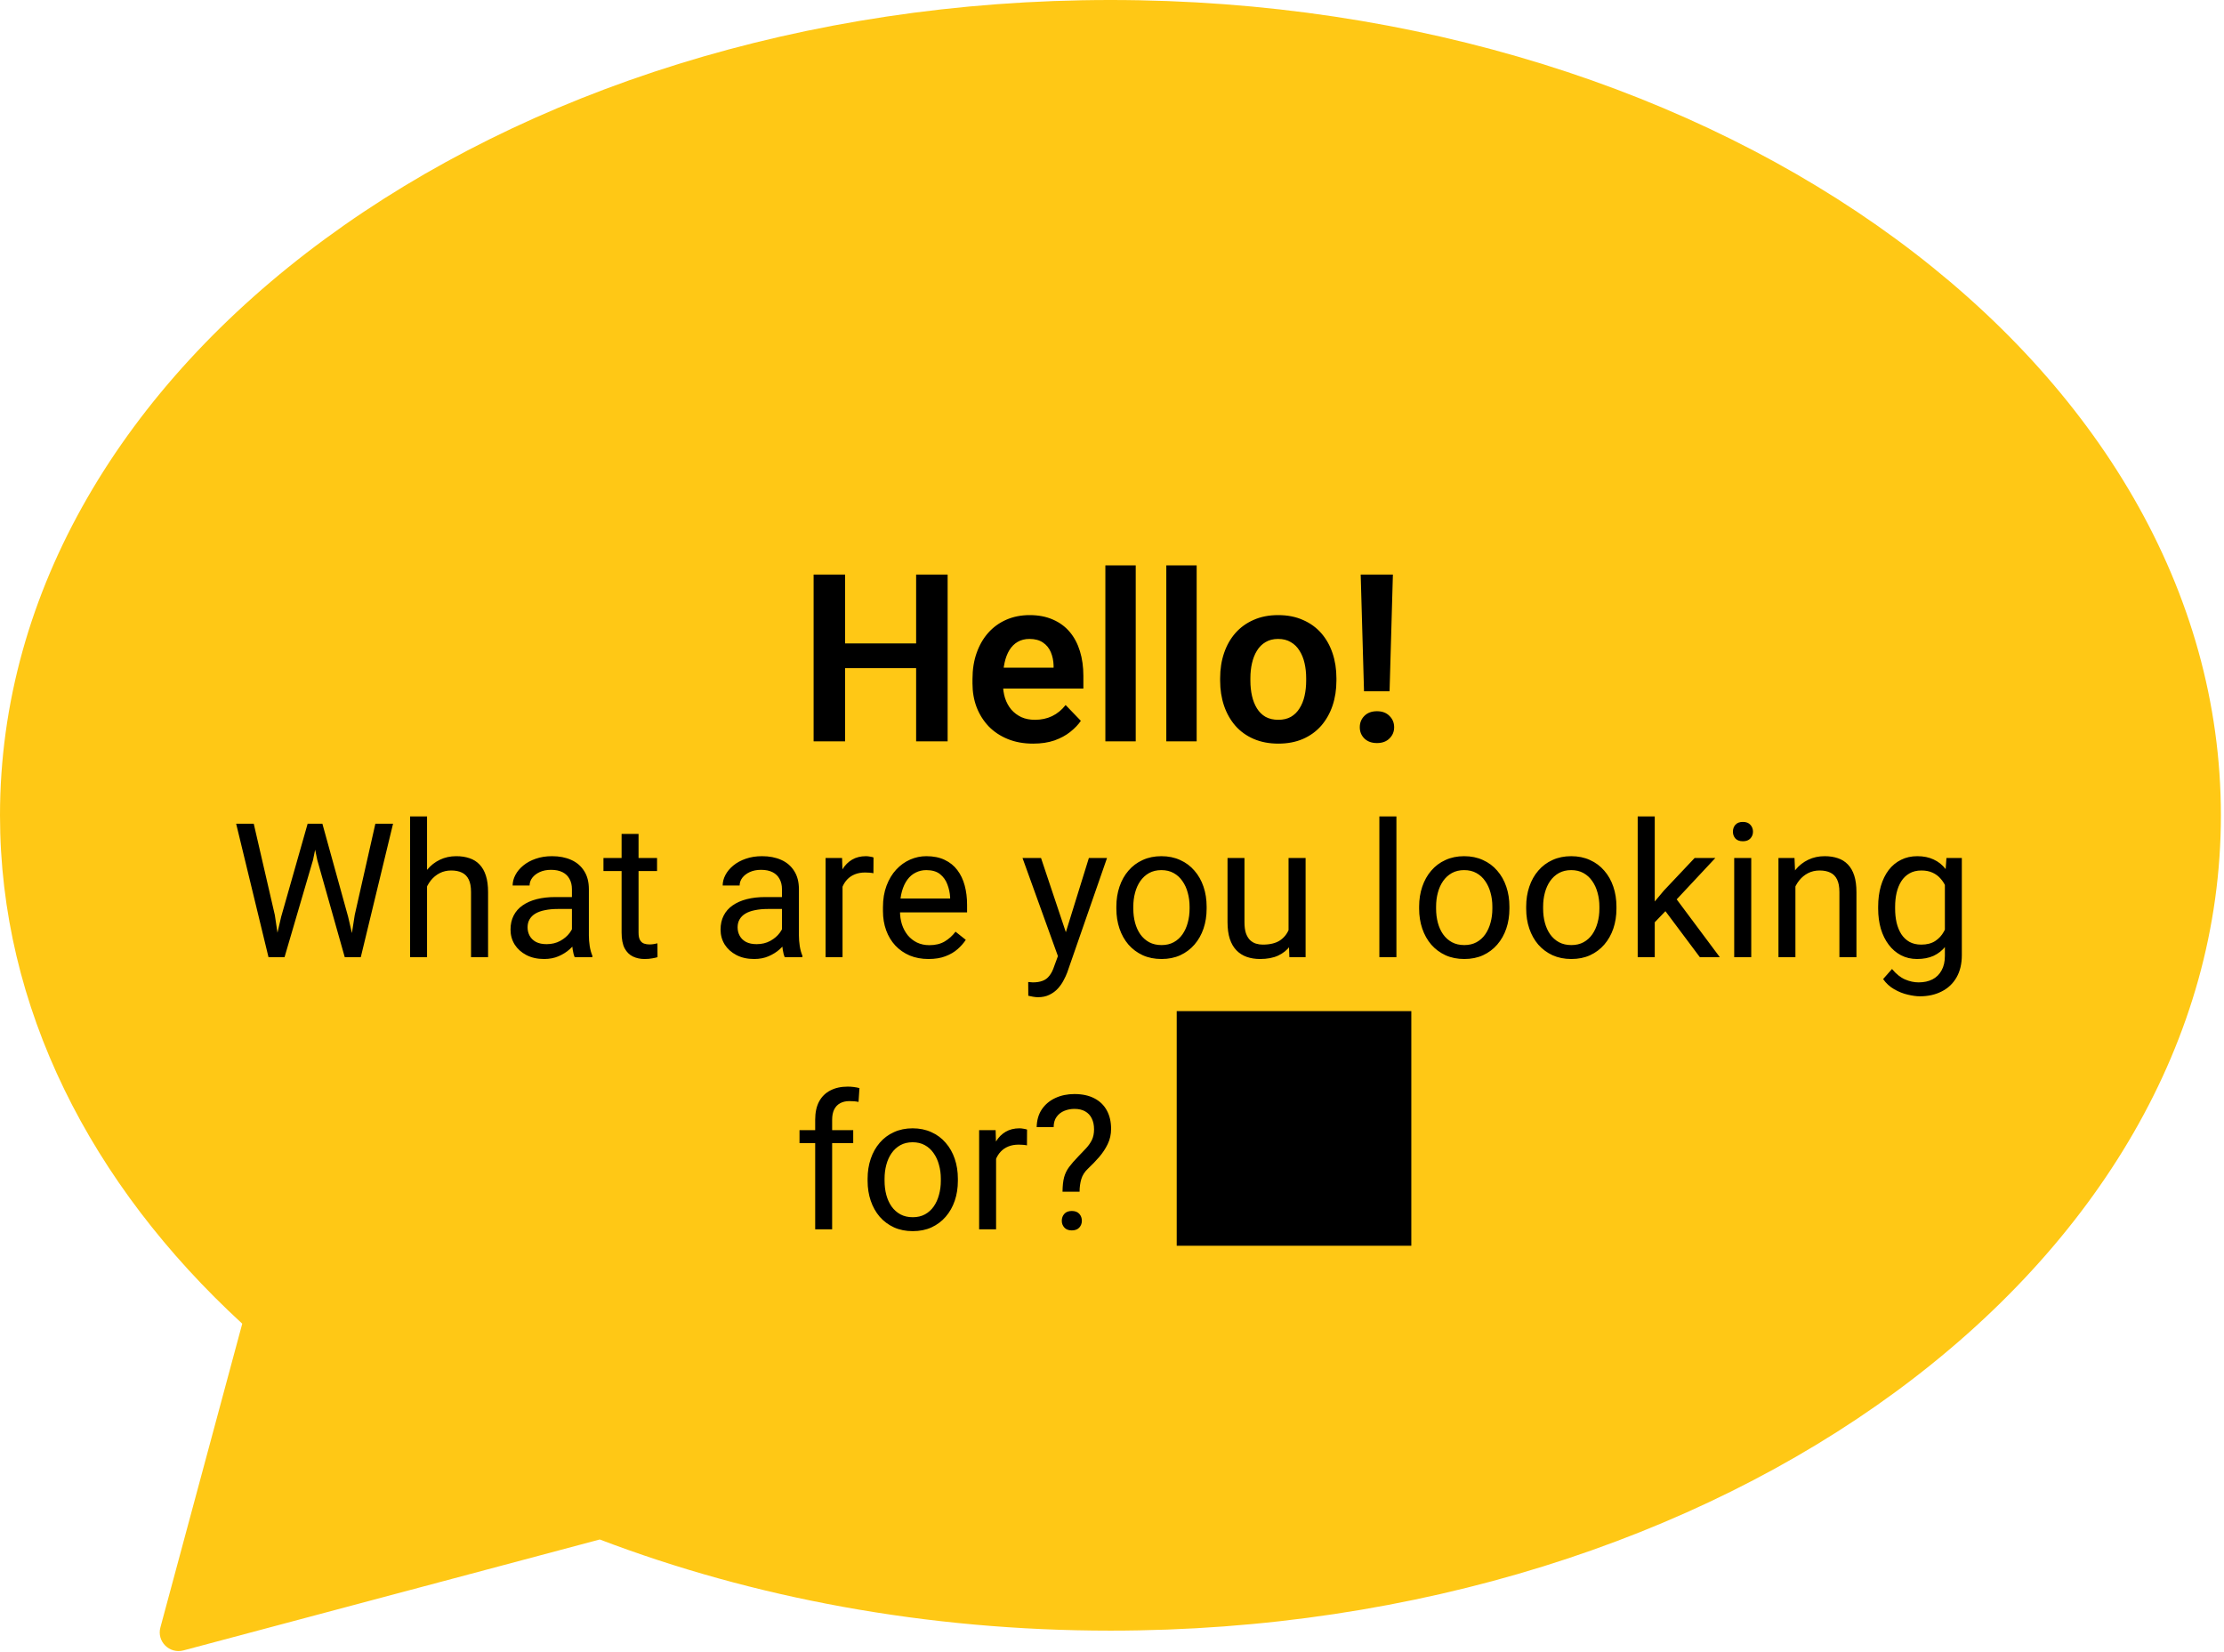 <svg width="237" height="176" viewBox="0 0 237 176" fill="none" xmlns="http://www.w3.org/2000/svg">
<path fill-rule="evenodd" clip-rule="evenodd" d="M118.334 173.767C183.689 173.767 236.669 134.868 236.669 86.883C236.669 38.899 183.689 0 118.334 0C52.98 0 0 38.899 0 86.883C0 107.371 9.659 126.203 25.815 141.058L17.091 173.433C16.692 174.915 18.056 176.272 19.548 175.875L63.914 164.054C80.206 170.26 98.713 173.767 118.334 173.767Z" fill="#FFC815"/>
<path d="M98.494 68.563V71.2H89.143V68.563H98.494ZM90.059 61.227V79H86.702V61.227H90.059ZM100.984 61.227V79H97.627V61.227H100.984ZM110.09 79.244C109.089 79.244 108.19 79.081 107.393 78.756C106.595 78.43 105.916 77.979 105.354 77.401C104.801 76.815 104.373 76.135 104.072 75.362C103.779 74.581 103.633 73.743 103.633 72.848V72.359C103.633 71.342 103.779 70.418 104.072 69.588C104.365 68.75 104.78 68.03 105.317 67.428C105.854 66.826 106.497 66.362 107.246 66.036C107.995 65.711 108.821 65.548 109.724 65.548C110.66 65.548 111.486 65.707 112.202 66.024C112.918 66.333 113.516 66.773 113.997 67.342C114.477 67.912 114.839 68.596 115.083 69.393C115.327 70.183 115.449 71.057 115.449 72.018V73.373H105.098V71.151H112.275V70.907C112.259 70.394 112.161 69.926 111.982 69.503C111.803 69.072 111.527 68.73 111.152 68.478C110.778 68.217 110.294 68.087 109.7 68.087C109.22 68.087 108.8 68.193 108.442 68.404C108.092 68.608 107.799 68.901 107.563 69.283C107.336 69.658 107.165 70.105 107.051 70.626C106.937 71.147 106.88 71.725 106.88 72.359V72.848C106.88 73.401 106.953 73.914 107.1 74.386C107.254 74.858 107.478 75.269 107.771 75.619C108.072 75.96 108.43 76.229 108.845 76.424C109.268 76.612 109.749 76.705 110.286 76.705C110.961 76.705 111.571 76.575 112.117 76.314C112.67 76.046 113.15 75.651 113.557 75.13L115.181 76.815C114.904 77.222 114.53 77.612 114.058 77.987C113.594 78.361 113.032 78.666 112.373 78.902C111.714 79.13 110.953 79.244 110.09 79.244ZM121.028 60.25V79H117.793V60.25H121.028ZM127.522 60.25V79H124.287V60.25H127.522ZM130.024 72.53V72.274C130.024 71.305 130.163 70.414 130.439 69.601C130.716 68.779 131.119 68.067 131.648 67.464C132.177 66.862 132.824 66.394 133.589 66.061C134.354 65.719 135.225 65.548 136.201 65.548C137.194 65.548 138.073 65.719 138.838 66.061C139.611 66.394 140.262 66.862 140.791 67.464C141.32 68.067 141.723 68.779 142 69.601C142.276 70.414 142.415 71.305 142.415 72.274V72.53C142.415 73.491 142.276 74.382 142 75.204C141.723 76.017 141.32 76.73 140.791 77.34C140.262 77.942 139.615 78.41 138.85 78.744C138.085 79.077 137.21 79.244 136.226 79.244C135.249 79.244 134.374 79.077 133.601 78.744C132.828 78.41 132.177 77.942 131.648 77.34C131.119 76.73 130.716 76.017 130.439 75.204C130.163 74.382 130.024 73.491 130.024 72.53ZM133.247 72.274V72.53C133.247 73.108 133.304 73.649 133.418 74.154C133.532 74.658 133.707 75.102 133.943 75.484C134.179 75.867 134.484 76.168 134.858 76.388C135.241 76.599 135.697 76.705 136.226 76.705C136.746 76.705 137.194 76.599 137.568 76.388C137.943 76.168 138.248 75.867 138.484 75.484C138.728 75.102 138.907 74.658 139.021 74.154C139.135 73.649 139.192 73.108 139.192 72.53V72.274C139.192 71.704 139.135 71.171 139.021 70.675C138.907 70.17 138.728 69.727 138.484 69.344C138.248 68.954 137.939 68.648 137.556 68.429C137.182 68.201 136.73 68.087 136.201 68.087C135.68 68.087 135.233 68.201 134.858 68.429C134.484 68.648 134.179 68.954 133.943 69.344C133.707 69.727 133.532 70.17 133.418 70.675C133.304 71.171 133.247 71.704 133.247 72.274ZM148.433 61.227L148.079 73.665H145.356L145.002 61.227H148.433ZM144.905 77.499C144.905 77.018 145.068 76.616 145.393 76.29C145.727 75.956 146.174 75.79 146.736 75.79C147.297 75.79 147.741 75.956 148.066 76.29C148.4 76.616 148.567 77.018 148.567 77.499C148.567 77.971 148.4 78.369 148.066 78.695C147.741 79.02 147.297 79.183 146.736 79.183C146.174 79.183 145.727 79.02 145.393 78.695C145.068 78.369 144.905 77.971 144.905 77.499ZM29.961 97.703L32.783 87.781H34.15L33.359 91.639L30.322 102H28.965L29.961 97.703ZM27.041 87.781L29.287 97.508L29.961 102H28.613L25.166 87.781H27.041ZM37.803 97.498L40 87.781H41.885L38.447 102H37.1L37.803 97.498ZM34.355 87.781L37.1 97.703L38.096 102H36.738L33.809 91.639L33.008 87.781H34.355ZM45.508 87V102H43.701V87H45.508ZM45.078 96.316L44.326 96.287C44.333 95.564 44.44 94.897 44.648 94.285C44.857 93.667 45.15 93.13 45.527 92.674C45.905 92.218 46.354 91.867 46.875 91.619C47.402 91.365 47.985 91.238 48.623 91.238C49.144 91.238 49.613 91.31 50.029 91.453C50.446 91.59 50.801 91.811 51.094 92.117C51.393 92.423 51.621 92.82 51.777 93.309C51.934 93.79 52.012 94.38 52.012 95.076V102H50.195V95.057C50.195 94.503 50.114 94.061 49.951 93.728C49.788 93.39 49.551 93.146 49.238 92.996C48.926 92.84 48.542 92.762 48.086 92.762C47.637 92.762 47.227 92.856 46.855 93.045C46.491 93.234 46.175 93.494 45.908 93.826C45.648 94.158 45.443 94.539 45.293 94.969C45.15 95.392 45.078 95.841 45.078 96.316ZM60.947 100.193V94.754C60.947 94.337 60.863 93.976 60.693 93.67C60.531 93.357 60.283 93.117 59.951 92.947C59.619 92.778 59.209 92.693 58.721 92.693C58.265 92.693 57.865 92.772 57.52 92.928C57.181 93.084 56.914 93.289 56.719 93.543C56.53 93.797 56.435 94.07 56.435 94.363H54.629C54.629 93.986 54.727 93.611 54.922 93.24C55.117 92.869 55.397 92.534 55.762 92.234C56.133 91.928 56.575 91.688 57.09 91.512C57.611 91.329 58.19 91.238 58.828 91.238C59.596 91.238 60.273 91.368 60.859 91.629C61.452 91.889 61.914 92.283 62.246 92.811C62.585 93.331 62.754 93.986 62.754 94.773V99.695C62.754 100.047 62.783 100.421 62.842 100.818C62.907 101.215 63.001 101.557 63.125 101.844V102H61.24C61.149 101.792 61.078 101.515 61.025 101.17C60.973 100.818 60.947 100.493 60.947 100.193ZM61.26 95.594L61.279 96.863H59.453C58.939 96.863 58.48 96.906 58.076 96.99C57.672 97.068 57.334 97.189 57.06 97.352C56.787 97.514 56.579 97.719 56.435 97.967C56.292 98.208 56.221 98.491 56.221 98.816C56.221 99.148 56.296 99.451 56.445 99.725C56.595 99.998 56.82 100.216 57.119 100.379C57.425 100.535 57.8 100.613 58.242 100.613C58.796 100.613 59.284 100.496 59.707 100.262C60.13 100.027 60.465 99.741 60.713 99.402C60.967 99.064 61.103 98.735 61.123 98.416L61.895 99.285C61.849 99.559 61.725 99.861 61.523 100.193C61.322 100.525 61.051 100.844 60.713 101.15C60.381 101.45 59.984 101.701 59.522 101.902C59.066 102.098 58.551 102.195 57.978 102.195C57.262 102.195 56.634 102.055 56.094 101.775C55.56 101.495 55.143 101.121 54.844 100.652C54.551 100.177 54.404 99.647 54.404 99.061C54.404 98.494 54.515 97.996 54.736 97.566C54.958 97.13 55.277 96.769 55.693 96.482C56.11 96.189 56.611 95.968 57.197 95.818C57.783 95.669 58.438 95.594 59.16 95.594H61.26ZM70.019 91.434V92.82H64.307V91.434H70.019ZM66.24 88.865H68.047V99.383C68.047 99.741 68.102 100.011 68.213 100.193C68.324 100.376 68.467 100.496 68.643 100.555C68.818 100.613 69.007 100.643 69.209 100.643C69.359 100.643 69.515 100.63 69.678 100.604C69.847 100.571 69.974 100.545 70.059 100.525L70.068 102C69.925 102.046 69.736 102.088 69.502 102.127C69.274 102.173 68.997 102.195 68.672 102.195C68.229 102.195 67.822 102.107 67.451 101.932C67.08 101.756 66.784 101.463 66.562 101.053C66.348 100.636 66.24 100.076 66.24 99.373V88.865ZM83.33 100.193V94.754C83.33 94.337 83.245 93.976 83.076 93.67C82.913 93.357 82.666 93.117 82.334 92.947C82.002 92.778 81.592 92.693 81.103 92.693C80.648 92.693 80.247 92.772 79.902 92.928C79.564 93.084 79.297 93.289 79.102 93.543C78.913 93.797 78.818 94.07 78.818 94.363H77.012C77.012 93.986 77.109 93.611 77.305 93.24C77.5 92.869 77.78 92.534 78.144 92.234C78.516 91.928 78.958 91.688 79.473 91.512C79.993 91.329 80.573 91.238 81.211 91.238C81.979 91.238 82.656 91.368 83.242 91.629C83.835 91.889 84.297 92.283 84.629 92.811C84.967 93.331 85.137 93.986 85.137 94.773V99.695C85.137 100.047 85.166 100.421 85.225 100.818C85.29 101.215 85.384 101.557 85.508 101.844V102H83.623C83.532 101.792 83.46 101.515 83.408 101.17C83.356 100.818 83.33 100.493 83.33 100.193ZM83.643 95.594L83.662 96.863H81.836C81.322 96.863 80.863 96.906 80.459 96.99C80.055 97.068 79.717 97.189 79.443 97.352C79.17 97.514 78.962 97.719 78.818 97.967C78.675 98.208 78.603 98.491 78.603 98.816C78.603 99.148 78.678 99.451 78.828 99.725C78.978 99.998 79.203 100.216 79.502 100.379C79.808 100.535 80.182 100.613 80.625 100.613C81.178 100.613 81.667 100.496 82.09 100.262C82.513 100.027 82.848 99.741 83.096 99.402C83.35 99.064 83.486 98.735 83.506 98.416L84.277 99.285C84.232 99.559 84.108 99.861 83.906 100.193C83.704 100.525 83.434 100.844 83.096 101.15C82.764 101.45 82.367 101.701 81.904 101.902C81.449 102.098 80.934 102.195 80.361 102.195C79.645 102.195 79.017 102.055 78.477 101.775C77.943 101.495 77.526 101.121 77.227 100.652C76.934 100.177 76.787 99.647 76.787 99.061C76.787 98.494 76.898 97.996 77.119 97.566C77.341 97.13 77.659 96.769 78.076 96.482C78.493 96.189 78.994 95.968 79.58 95.818C80.166 95.669 80.82 95.594 81.543 95.594H83.643ZM89.785 93.094V102H87.978V91.434H89.736L89.785 93.094ZM93.086 91.375L93.076 93.055C92.926 93.022 92.783 93.003 92.647 92.996C92.516 92.983 92.367 92.977 92.197 92.977C91.781 92.977 91.413 93.042 91.094 93.172C90.775 93.302 90.505 93.484 90.283 93.719C90.062 93.953 89.886 94.233 89.756 94.559C89.632 94.878 89.551 95.229 89.512 95.613L89.004 95.906C89.004 95.268 89.066 94.669 89.189 94.109C89.32 93.549 89.518 93.055 89.785 92.625C90.052 92.189 90.391 91.85 90.801 91.609C91.217 91.362 91.712 91.238 92.285 91.238C92.415 91.238 92.565 91.255 92.734 91.287C92.904 91.313 93.021 91.342 93.086 91.375ZM98.945 102.195C98.21 102.195 97.542 102.072 96.943 101.824C96.351 101.57 95.84 101.215 95.41 100.76C94.987 100.304 94.662 99.764 94.434 99.139C94.206 98.514 94.092 97.83 94.092 97.088V96.678C94.092 95.818 94.219 95.053 94.473 94.383C94.727 93.706 95.072 93.133 95.508 92.664C95.944 92.195 96.439 91.841 96.992 91.6C97.546 91.359 98.118 91.238 98.711 91.238C99.466 91.238 100.117 91.368 100.664 91.629C101.217 91.889 101.67 92.254 102.021 92.723C102.373 93.185 102.633 93.732 102.803 94.363C102.972 94.988 103.057 95.672 103.057 96.414V97.225H95.166V95.75H101.25V95.613C101.224 95.144 101.126 94.689 100.957 94.246C100.794 93.803 100.534 93.439 100.176 93.152C99.818 92.866 99.329 92.723 98.711 92.723C98.301 92.723 97.923 92.811 97.578 92.986C97.233 93.156 96.937 93.409 96.689 93.748C96.442 94.087 96.25 94.5 96.113 94.988C95.977 95.477 95.908 96.04 95.908 96.678V97.088C95.908 97.589 95.977 98.061 96.113 98.504C96.257 98.94 96.462 99.324 96.728 99.656C97.002 99.988 97.331 100.249 97.715 100.438C98.106 100.626 98.548 100.721 99.043 100.721C99.681 100.721 100.221 100.59 100.664 100.33C101.107 100.07 101.494 99.721 101.826 99.285L102.92 100.154C102.692 100.499 102.402 100.828 102.051 101.141C101.699 101.453 101.266 101.707 100.752 101.902C100.244 102.098 99.642 102.195 98.945 102.195ZM113.096 100.906L116.035 91.434H117.969L113.73 103.631C113.633 103.891 113.503 104.171 113.34 104.471C113.184 104.777 112.982 105.066 112.734 105.34C112.487 105.613 112.188 105.835 111.836 106.004C111.491 106.18 111.077 106.268 110.596 106.268C110.452 106.268 110.27 106.248 110.049 106.209C109.827 106.17 109.671 106.137 109.58 106.111L109.57 104.646C109.622 104.653 109.704 104.66 109.814 104.666C109.932 104.679 110.013 104.686 110.059 104.686C110.469 104.686 110.817 104.63 111.104 104.52C111.39 104.415 111.631 104.236 111.826 103.982C112.028 103.735 112.201 103.393 112.344 102.957L113.096 100.906ZM110.938 91.434L113.682 99.637L114.15 101.541L112.852 102.205L108.965 91.434H110.938ZM118.965 96.834V96.609C118.965 95.848 119.076 95.141 119.297 94.49C119.518 93.833 119.837 93.263 120.254 92.781C120.671 92.293 121.175 91.915 121.768 91.648C122.36 91.375 123.024 91.238 123.76 91.238C124.502 91.238 125.169 91.375 125.762 91.648C126.361 91.915 126.868 92.293 127.285 92.781C127.708 93.263 128.031 93.833 128.252 94.49C128.473 95.141 128.584 95.848 128.584 96.609V96.834C128.584 97.596 128.473 98.302 128.252 98.953C128.031 99.604 127.708 100.174 127.285 100.662C126.868 101.144 126.364 101.521 125.771 101.795C125.186 102.062 124.521 102.195 123.779 102.195C123.037 102.195 122.37 102.062 121.777 101.795C121.185 101.521 120.677 101.144 120.254 100.662C119.837 100.174 119.518 99.604 119.297 98.953C119.076 98.302 118.965 97.596 118.965 96.834ZM120.771 96.609V96.834C120.771 97.361 120.833 97.859 120.957 98.328C121.081 98.79 121.266 99.201 121.514 99.559C121.768 99.917 122.083 100.2 122.461 100.408C122.839 100.61 123.278 100.711 123.779 100.711C124.274 100.711 124.707 100.61 125.078 100.408C125.456 100.2 125.768 99.917 126.016 99.559C126.263 99.201 126.449 98.79 126.572 98.328C126.702 97.859 126.768 97.361 126.768 96.834V96.609C126.768 96.088 126.702 95.597 126.572 95.135C126.449 94.666 126.26 94.253 126.006 93.894C125.758 93.53 125.446 93.243 125.068 93.035C124.697 92.827 124.261 92.723 123.76 92.723C123.265 92.723 122.829 92.827 122.451 93.035C122.08 93.243 121.768 93.53 121.514 93.894C121.266 94.253 121.081 94.666 120.957 95.135C120.833 95.597 120.771 96.088 120.771 96.609ZM137.314 99.559V91.434H139.131V102H137.402L137.314 99.559ZM137.656 97.332L138.408 97.312C138.408 98.016 138.333 98.667 138.184 99.266C138.04 99.858 137.806 100.372 137.48 100.809C137.155 101.245 136.729 101.587 136.201 101.834C135.674 102.075 135.033 102.195 134.277 102.195C133.763 102.195 133.291 102.12 132.861 101.971C132.438 101.821 132.074 101.59 131.768 101.277C131.462 100.965 131.224 100.558 131.055 100.057C130.892 99.555 130.811 98.953 130.811 98.25V91.434H132.617V98.269C132.617 98.745 132.669 99.139 132.773 99.451C132.884 99.757 133.031 100.001 133.213 100.184C133.402 100.359 133.61 100.483 133.838 100.555C134.072 100.626 134.313 100.662 134.561 100.662C135.329 100.662 135.938 100.516 136.387 100.223C136.836 99.923 137.158 99.523 137.354 99.022C137.555 98.514 137.656 97.951 137.656 97.332ZM148.809 87V102H146.992V87H148.809ZM151.23 96.834V96.609C151.23 95.848 151.341 95.141 151.562 94.49C151.784 93.833 152.103 93.263 152.52 92.781C152.936 92.293 153.441 91.915 154.033 91.648C154.626 91.375 155.29 91.238 156.025 91.238C156.768 91.238 157.435 91.375 158.027 91.648C158.626 91.915 159.134 92.293 159.551 92.781C159.974 93.263 160.296 93.833 160.518 94.49C160.739 95.141 160.85 95.848 160.85 96.609V96.834C160.85 97.596 160.739 98.302 160.518 98.953C160.296 99.604 159.974 100.174 159.551 100.662C159.134 101.144 158.63 101.521 158.037 101.795C157.451 102.062 156.787 102.195 156.045 102.195C155.303 102.195 154.635 102.062 154.043 101.795C153.451 101.521 152.943 101.144 152.52 100.662C152.103 100.174 151.784 99.604 151.562 98.953C151.341 98.302 151.23 97.596 151.23 96.834ZM153.037 96.609V96.834C153.037 97.361 153.099 97.859 153.223 98.328C153.346 98.79 153.532 99.201 153.779 99.559C154.033 99.917 154.349 100.2 154.727 100.408C155.104 100.61 155.544 100.711 156.045 100.711C156.54 100.711 156.973 100.61 157.344 100.408C157.721 100.2 158.034 99.917 158.281 99.559C158.529 99.201 158.714 98.79 158.838 98.328C158.968 97.859 159.033 97.361 159.033 96.834V96.609C159.033 96.088 158.968 95.597 158.838 95.135C158.714 94.666 158.525 94.253 158.271 93.894C158.024 93.53 157.712 93.243 157.334 93.035C156.963 92.827 156.527 92.723 156.025 92.723C155.531 92.723 155.094 92.827 154.717 93.035C154.346 93.243 154.033 93.53 153.779 93.894C153.532 94.253 153.346 94.666 153.223 95.135C153.099 95.597 153.037 96.088 153.037 96.609ZM162.637 96.834V96.609C162.637 95.848 162.747 95.141 162.969 94.49C163.19 93.833 163.509 93.263 163.926 92.781C164.342 92.293 164.847 91.915 165.439 91.648C166.032 91.375 166.696 91.238 167.432 91.238C168.174 91.238 168.841 91.375 169.434 91.648C170.033 91.915 170.54 92.293 170.957 92.781C171.38 93.263 171.702 93.833 171.924 94.49C172.145 95.141 172.256 95.848 172.256 96.609V96.834C172.256 97.596 172.145 98.302 171.924 98.953C171.702 99.604 171.38 100.174 170.957 100.662C170.54 101.144 170.036 101.521 169.443 101.795C168.857 102.062 168.193 102.195 167.451 102.195C166.709 102.195 166.042 102.062 165.449 101.795C164.857 101.521 164.349 101.144 163.926 100.662C163.509 100.174 163.19 99.604 162.969 98.953C162.747 98.302 162.637 97.596 162.637 96.834ZM164.443 96.609V96.834C164.443 97.361 164.505 97.859 164.629 98.328C164.753 98.79 164.938 99.201 165.186 99.559C165.439 99.917 165.755 100.2 166.133 100.408C166.51 100.61 166.95 100.711 167.451 100.711C167.946 100.711 168.379 100.61 168.75 100.408C169.128 100.2 169.44 99.917 169.688 99.559C169.935 99.201 170.12 98.79 170.244 98.328C170.374 97.859 170.439 97.361 170.439 96.834V96.609C170.439 96.088 170.374 95.597 170.244 95.135C170.12 94.666 169.932 94.253 169.678 93.894C169.43 93.53 169.118 93.243 168.74 93.035C168.369 92.827 167.933 92.723 167.432 92.723C166.937 92.723 166.501 92.827 166.123 93.035C165.752 93.243 165.439 93.53 165.186 93.894C164.938 94.253 164.753 94.666 164.629 95.135C164.505 95.597 164.443 96.088 164.443 96.609ZM176.338 87V102H174.521V87H176.338ZM182.793 91.434L178.184 96.365L175.605 99.041L175.459 97.117L177.305 94.91L180.586 91.434H182.793ZM181.143 102L177.373 96.961L178.311 95.35L183.271 102H181.143ZM186.621 91.434V102H184.805V91.434H186.621ZM184.668 88.631C184.668 88.338 184.756 88.091 184.932 87.889C185.114 87.687 185.381 87.586 185.732 87.586C186.077 87.586 186.341 87.687 186.523 87.889C186.712 88.091 186.807 88.338 186.807 88.631C186.807 88.911 186.712 89.152 186.523 89.353C186.341 89.549 186.077 89.647 185.732 89.647C185.381 89.647 185.114 89.549 184.932 89.353C184.756 89.152 184.668 88.911 184.668 88.631ZM191.328 93.689V102H189.521V91.434H191.23L191.328 93.689ZM190.898 96.316L190.146 96.287C190.153 95.564 190.26 94.897 190.469 94.285C190.677 93.667 190.97 93.13 191.348 92.674C191.725 92.218 192.174 91.867 192.695 91.619C193.223 91.365 193.805 91.238 194.443 91.238C194.964 91.238 195.433 91.31 195.85 91.453C196.266 91.59 196.621 91.811 196.914 92.117C197.214 92.423 197.441 92.82 197.598 93.309C197.754 93.79 197.832 94.38 197.832 95.076V102H196.016V95.057C196.016 94.503 195.934 94.061 195.771 93.728C195.609 93.39 195.371 93.146 195.059 92.996C194.746 92.84 194.362 92.762 193.906 92.762C193.457 92.762 193.047 92.856 192.676 93.045C192.311 93.234 191.995 93.494 191.729 93.826C191.468 94.158 191.263 94.539 191.113 94.969C190.97 95.392 190.898 95.841 190.898 96.316ZM207.422 91.434H209.062V101.775C209.062 102.706 208.874 103.501 208.496 104.158C208.118 104.816 207.591 105.314 206.914 105.652C206.243 105.997 205.469 106.17 204.59 106.17C204.225 106.17 203.796 106.111 203.301 105.994C202.812 105.883 202.331 105.691 201.855 105.418C201.387 105.151 200.993 104.79 200.674 104.334L201.621 103.26C202.064 103.794 202.526 104.165 203.008 104.373C203.496 104.581 203.978 104.686 204.453 104.686C205.026 104.686 205.521 104.578 205.938 104.363C206.354 104.148 206.676 103.829 206.904 103.406C207.139 102.99 207.256 102.475 207.256 101.863V93.758L207.422 91.434ZM200.146 96.834V96.629C200.146 95.822 200.241 95.089 200.43 94.432C200.625 93.768 200.902 93.198 201.26 92.723C201.624 92.247 202.064 91.883 202.578 91.629C203.092 91.368 203.672 91.238 204.316 91.238C204.98 91.238 205.56 91.356 206.055 91.59C206.556 91.818 206.979 92.153 207.324 92.596C207.676 93.032 207.952 93.559 208.154 94.178C208.356 94.796 208.496 95.496 208.574 96.277V97.176C208.503 97.951 208.363 98.647 208.154 99.266C207.952 99.884 207.676 100.411 207.324 100.848C206.979 101.284 206.556 101.619 206.055 101.854C205.553 102.081 204.967 102.195 204.297 102.195C203.665 102.195 203.092 102.062 202.578 101.795C202.07 101.528 201.634 101.154 201.27 100.672C200.905 100.19 200.625 99.624 200.43 98.973C200.241 98.315 200.146 97.602 200.146 96.834ZM201.953 96.629V96.834C201.953 97.361 202.005 97.856 202.109 98.318C202.22 98.781 202.386 99.188 202.607 99.539C202.835 99.891 203.125 100.167 203.477 100.369C203.828 100.564 204.248 100.662 204.736 100.662C205.335 100.662 205.83 100.535 206.221 100.281C206.611 100.027 206.921 99.692 207.148 99.275C207.383 98.859 207.565 98.406 207.695 97.918V95.564C207.624 95.206 207.513 94.861 207.363 94.529C207.22 94.191 207.031 93.891 206.797 93.631C206.569 93.364 206.286 93.152 205.947 92.996C205.609 92.84 205.212 92.762 204.756 92.762C204.261 92.762 203.835 92.866 203.477 93.074C203.125 93.276 202.835 93.556 202.607 93.914C202.386 94.266 202.22 94.676 202.109 95.144C202.005 95.607 201.953 96.102 201.953 96.629ZM88.677 131H86.87V119.32C86.87 118.559 87.007 117.917 87.28 117.396C87.56 116.869 87.961 116.472 88.481 116.205C89.002 115.932 89.621 115.795 90.337 115.795C90.545 115.795 90.754 115.808 90.962 115.834C91.177 115.86 91.385 115.899 91.587 115.951L91.489 117.426C91.353 117.393 91.196 117.37 91.02 117.357C90.851 117.344 90.682 117.338 90.513 117.338C90.129 117.338 89.796 117.416 89.517 117.572C89.243 117.722 89.035 117.943 88.892 118.236C88.748 118.529 88.677 118.891 88.677 119.32V131ZM90.923 120.434V121.82H85.2V120.434H90.923ZM92.456 125.834V125.609C92.456 124.848 92.567 124.141 92.788 123.49C93.009 122.833 93.329 122.263 93.745 121.781C94.162 121.293 94.666 120.915 95.259 120.648C95.851 120.375 96.515 120.238 97.251 120.238C97.993 120.238 98.66 120.375 99.253 120.648C99.852 120.915 100.36 121.293 100.776 121.781C101.2 122.263 101.522 122.833 101.743 123.49C101.965 124.141 102.075 124.848 102.075 125.609V125.834C102.075 126.596 101.965 127.302 101.743 127.953C101.522 128.604 101.2 129.174 100.776 129.662C100.36 130.144 99.855 130.521 99.263 130.795C98.677 131.062 98.013 131.195 97.27 131.195C96.528 131.195 95.861 131.062 95.269 130.795C94.676 130.521 94.168 130.144 93.745 129.662C93.329 129.174 93.009 128.604 92.788 127.953C92.567 127.302 92.456 126.596 92.456 125.834ZM94.263 125.609V125.834C94.263 126.361 94.325 126.859 94.448 127.328C94.572 127.79 94.757 128.201 95.005 128.559C95.259 128.917 95.575 129.2 95.952 129.408C96.33 129.61 96.769 129.711 97.27 129.711C97.765 129.711 98.198 129.61 98.569 129.408C98.947 129.2 99.259 128.917 99.507 128.559C99.754 128.201 99.94 127.79 100.063 127.328C100.194 126.859 100.259 126.361 100.259 125.834V125.609C100.259 125.089 100.194 124.597 100.063 124.135C99.94 123.666 99.751 123.253 99.497 122.895C99.25 122.53 98.937 122.243 98.56 122.035C98.189 121.827 97.752 121.723 97.251 121.723C96.756 121.723 96.32 121.827 95.942 122.035C95.571 122.243 95.259 122.53 95.005 122.895C94.757 123.253 94.572 123.666 94.448 124.135C94.325 124.597 94.263 125.089 94.263 125.609ZM106.147 122.094V131H104.341V120.434H106.099L106.147 122.094ZM109.448 120.375L109.438 122.055C109.289 122.022 109.146 122.003 109.009 121.996C108.879 121.983 108.729 121.977 108.56 121.977C108.143 121.977 107.775 122.042 107.456 122.172C107.137 122.302 106.867 122.484 106.646 122.719C106.424 122.953 106.248 123.233 106.118 123.559C105.994 123.878 105.913 124.229 105.874 124.613L105.366 124.906C105.366 124.268 105.428 123.669 105.552 123.109C105.682 122.549 105.881 122.055 106.147 121.625C106.414 121.189 106.753 120.85 107.163 120.609C107.58 120.362 108.075 120.238 108.647 120.238C108.778 120.238 108.927 120.255 109.097 120.287C109.266 120.313 109.383 120.342 109.448 120.375ZM115.044 126.996H113.228C113.234 126.371 113.289 125.86 113.394 125.463C113.504 125.059 113.683 124.691 113.931 124.359C114.178 124.027 114.507 123.65 114.917 123.227C115.216 122.921 115.49 122.634 115.737 122.367C115.991 122.094 116.196 121.801 116.353 121.488C116.509 121.169 116.587 120.788 116.587 120.346C116.587 119.896 116.506 119.509 116.343 119.184C116.187 118.858 115.952 118.607 115.64 118.432C115.334 118.256 114.953 118.168 114.497 118.168C114.119 118.168 113.761 118.236 113.423 118.373C113.084 118.51 112.811 118.721 112.603 119.008C112.394 119.288 112.287 119.656 112.28 120.111H110.474C110.487 119.376 110.669 118.744 111.021 118.217C111.379 117.689 111.86 117.286 112.466 117.006C113.071 116.726 113.748 116.586 114.497 116.586C115.324 116.586 116.027 116.736 116.606 117.035C117.192 117.335 117.638 117.764 117.944 118.324C118.25 118.878 118.403 119.535 118.403 120.297C118.403 120.883 118.283 121.423 118.042 121.918C117.808 122.406 117.505 122.865 117.134 123.295C116.763 123.725 116.369 124.135 115.952 124.525C115.594 124.857 115.353 125.232 115.229 125.648C115.106 126.065 115.044 126.514 115.044 126.996ZM113.149 130.092C113.149 129.799 113.241 129.551 113.423 129.35C113.605 129.148 113.869 129.047 114.214 129.047C114.565 129.047 114.832 129.148 115.015 129.35C115.197 129.551 115.288 129.799 115.288 130.092C115.288 130.372 115.197 130.613 115.015 130.814C114.832 131.016 114.565 131.117 114.214 131.117C113.869 131.117 113.605 131.016 113.423 130.814C113.241 130.613 113.149 130.372 113.149 130.092ZM125.396 132.75H150.396V107.75H125.396V132.75Z" fill="black"/>
</svg>
